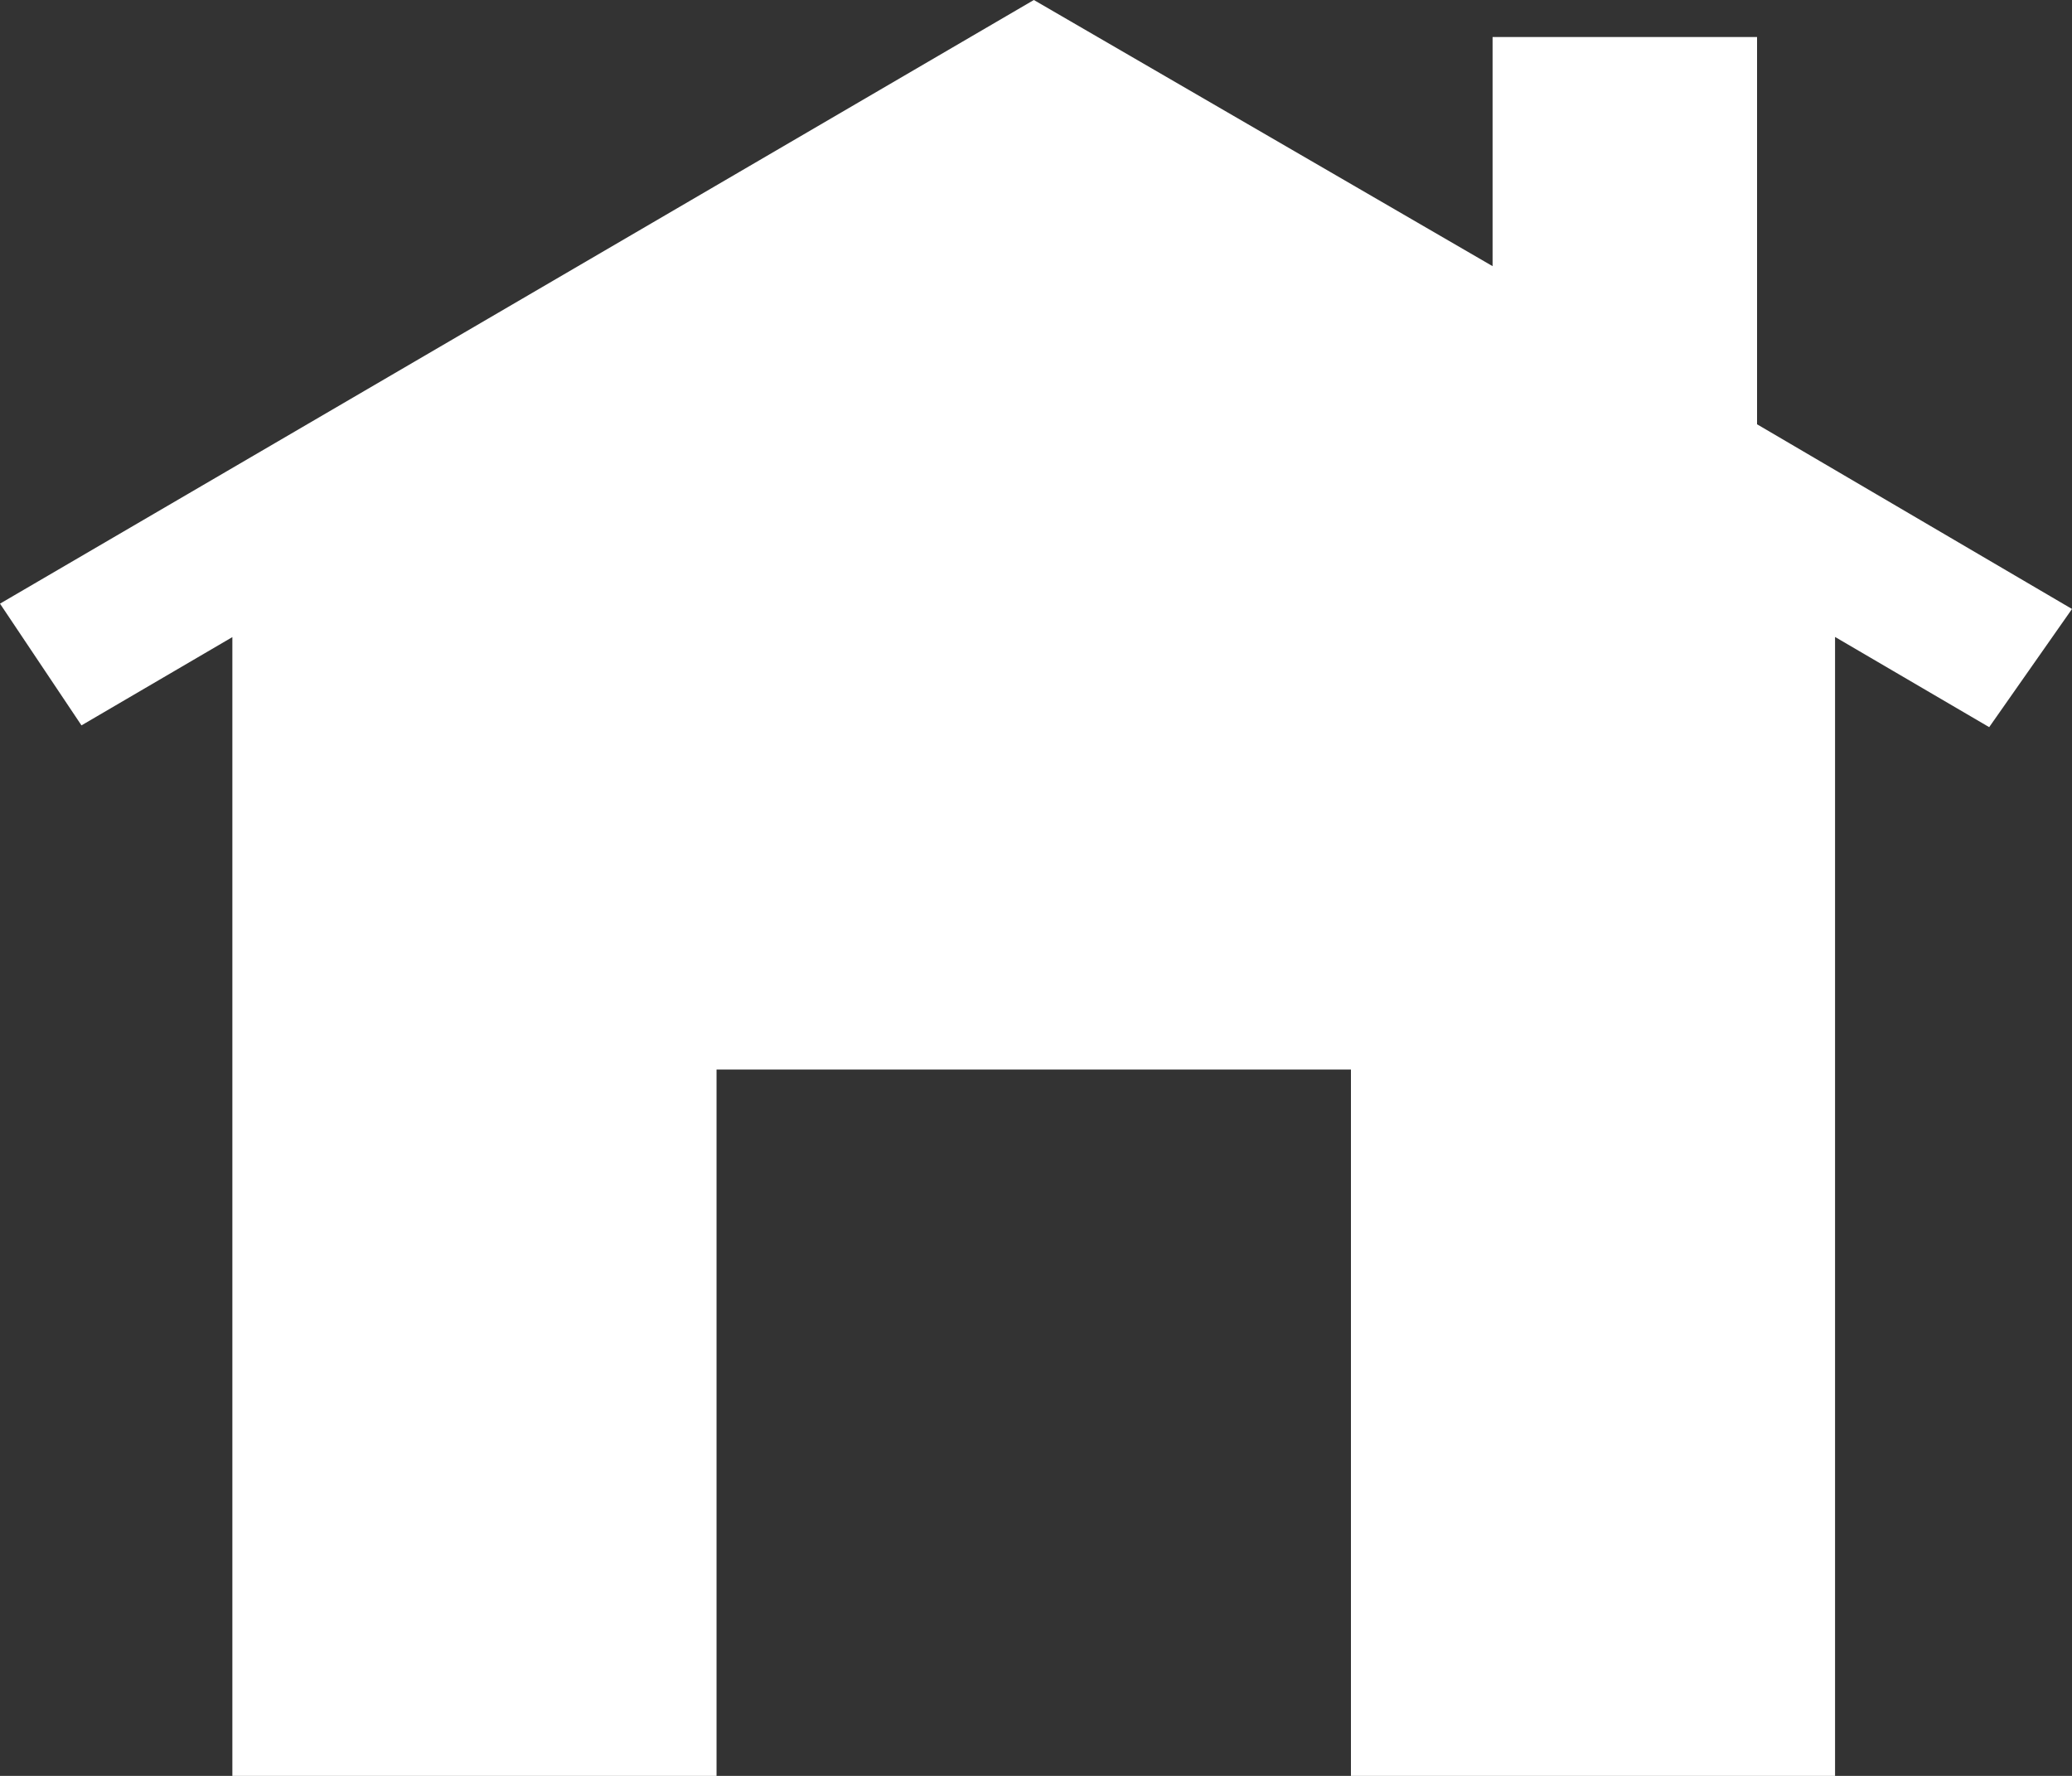 <svg viewBox="0 0 28 24" xmlns="http://www.w3.org/2000/svg"><rect x="0" y="0" width="28" height="24" fill="#333333" stroke="none"/><path fill="#fff" d="M28 8.23l-4.256-2.496V.5H20.17v3.097L13.971 0 0 8.158l1.101 1.645L3.14 8.61V24h6.543v-9.546h8.573V24h6.542V8.608l2.083 1.219L28 8.23"/></svg>